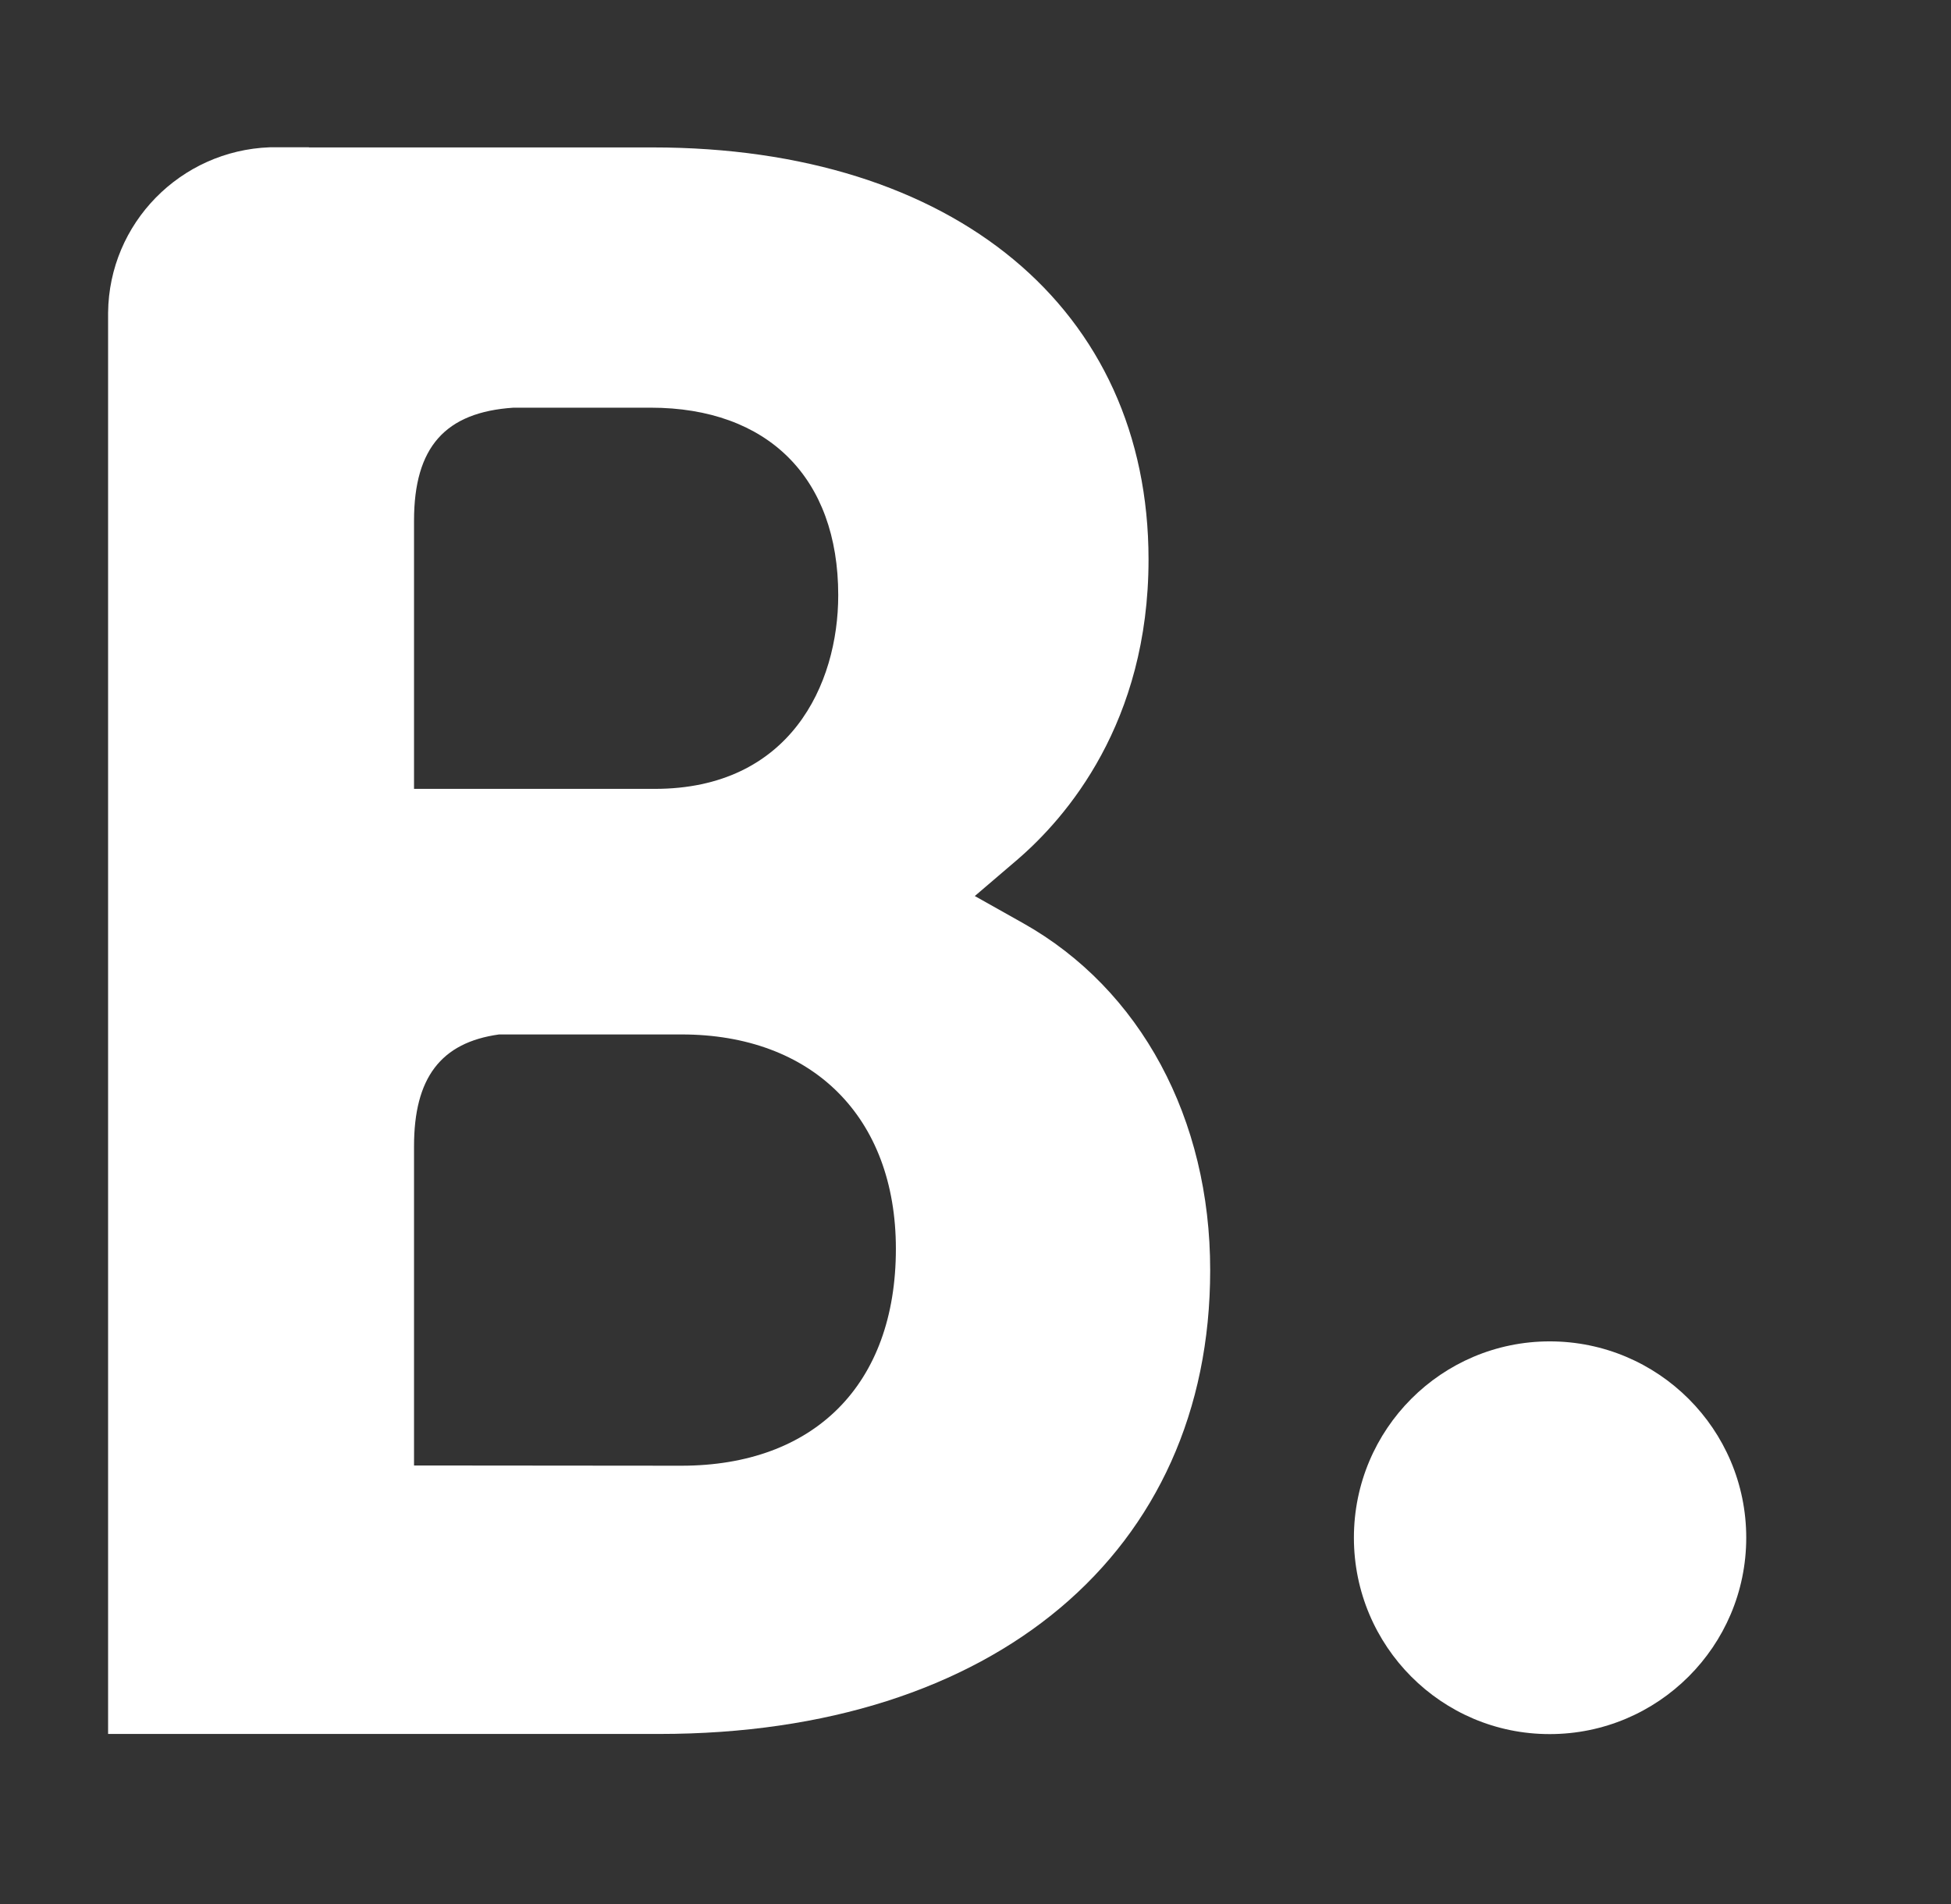 <svg width="42" height="41" viewBox="0 0 42 41" fill="none" xmlns="http://www.w3.org/2000/svg">
<rect x="0" y="0" width="42" height="41" fill="#333333" stroke="none"/>
<path d="M14.673 31.556L8.913 31.551V24.677C8.913 23.21 9.485 22.445 10.744 22.271H14.673C17.476 22.271 19.286 24.035 19.286 26.887C19.286 29.818 17.521 31.554 14.673 31.556ZM8.913 13.019V11.209C8.913 9.625 9.585 8.874 11.055 8.777H14.004C16.529 8.777 18.045 10.284 18.045 12.814C18.045 14.738 17.007 16.984 14.095 16.984H8.913V13.019ZM22.026 19.876L20.985 19.291L21.894 18.514C22.952 17.606 24.725 15.565 24.725 12.046C24.725 6.653 20.536 3.174 14.053 3.174H6.651V3.171H5.808C3.886 3.242 2.347 4.804 2.327 6.731V37.331H14.195C21.402 37.331 26.052 33.415 26.052 27.349C26.055 24.086 24.554 21.297 22.026 19.876Z" fill="white"/>
<path d="M29.146 33.106C29.146 30.769 31.034 28.879 33.362 28.879C35.696 28.879 37.592 30.771 37.592 33.106C37.592 35.441 35.693 37.334 33.362 37.334C31.034 37.337 29.146 35.441 29.146 33.106Z" fill="white"/>
</svg>
